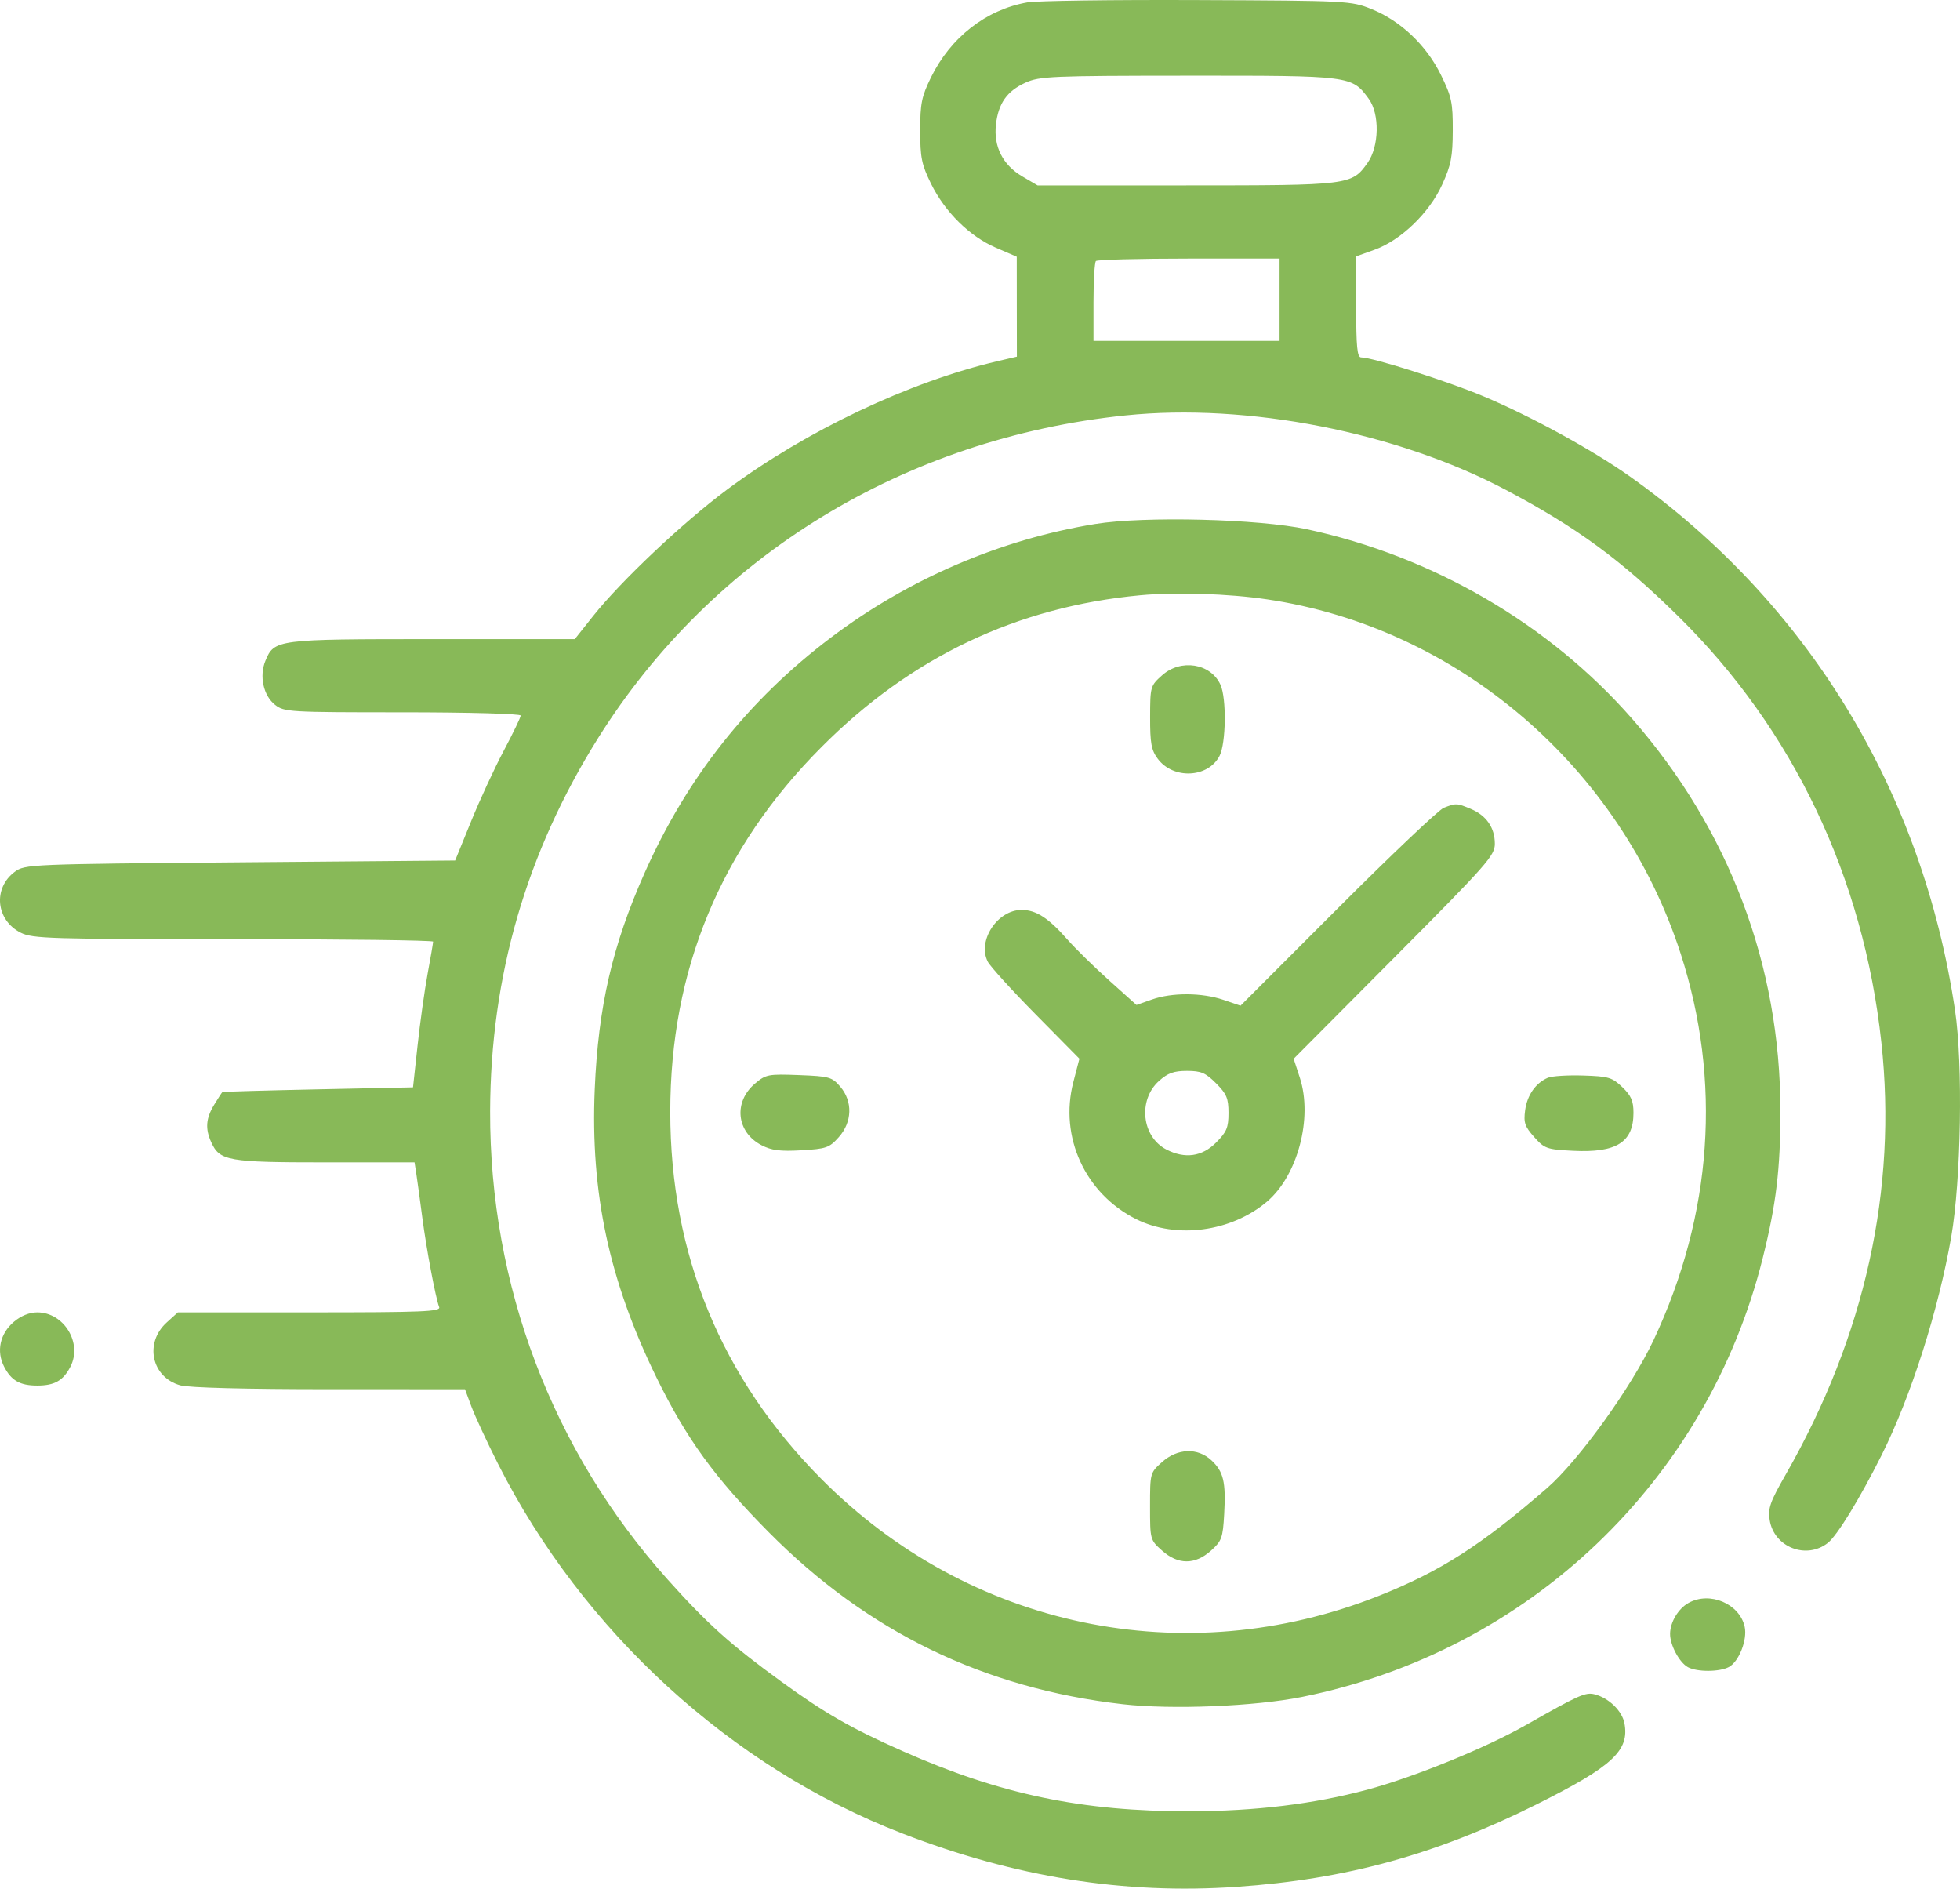 <svg width="82" height="79" viewBox="0 0 82 79" fill="none" xmlns="http://www.w3.org/2000/svg">
<path fill-rule="evenodd" clip-rule="evenodd" d="M42.981 0.1C41.255 0.404 39.77 1.56 38.947 3.242C38.557 4.038 38.498 4.329 38.498 5.459C38.498 6.589 38.557 6.881 38.947 7.676C39.527 8.862 40.562 9.885 41.663 10.361L42.538 10.739L42.54 12.829L42.543 14.918L41.742 15.105C38.048 15.967 33.708 18.027 30.413 20.483C28.564 21.86 25.983 24.297 24.807 25.777L24.047 26.734H18.1C11.568 26.734 11.473 26.746 11.103 27.642C10.84 28.279 11.019 29.098 11.507 29.482C11.888 29.783 12.099 29.795 16.843 29.795C19.616 29.795 21.784 29.855 21.784 29.931C21.784 30.005 21.464 30.669 21.073 31.406C20.682 32.143 20.066 33.476 19.703 34.37L19.042 35.994L10.045 36.07C1.209 36.145 1.039 36.153 0.616 36.468C-0.306 37.154 -0.171 38.494 0.872 39.016C1.361 39.261 2.113 39.284 9.763 39.284C14.36 39.284 18.12 39.331 18.12 39.387C18.12 39.444 18.017 40.047 17.891 40.727C17.765 41.407 17.576 42.755 17.471 43.723L17.279 45.483L13.311 45.566C11.129 45.612 9.325 45.663 9.303 45.681C9.281 45.699 9.127 45.937 8.96 46.21C8.613 46.781 8.58 47.213 8.839 47.783C9.192 48.56 9.54 48.621 13.603 48.621H17.343L17.42 49.118C17.462 49.392 17.573 50.201 17.666 50.917C17.84 52.249 18.222 54.278 18.373 54.674C18.447 54.865 17.697 54.896 12.949 54.896H7.44L6.975 55.317C6.028 56.172 6.339 57.612 7.542 57.947C7.901 58.047 10.282 58.109 13.787 58.109L19.453 58.11L19.723 58.837C19.872 59.237 20.371 60.311 20.832 61.224C24.384 68.247 30.586 73.919 37.74 76.688C42.482 78.523 47.029 79.25 51.739 78.925C56.325 78.609 60.076 77.577 64.294 75.471C67.457 73.891 68.176 73.228 67.962 72.085C67.864 71.564 67.305 71.02 66.712 70.871C66.33 70.775 66.05 70.9 63.831 72.162C62.147 73.119 59.149 74.34 57.196 74.863C54.966 75.461 52.521 75.758 49.793 75.764C45.272 75.773 41.854 75.059 37.779 73.254C35.609 72.294 34.519 71.669 32.695 70.345C30.574 68.805 29.591 67.922 27.932 66.069C23.101 60.672 20.484 53.77 20.505 46.478C20.521 40.834 22.017 35.669 25.027 30.866C29.803 23.249 37.853 18.327 47.092 17.375C52.183 16.851 58.439 18.076 62.997 20.49C65.981 22.07 67.815 23.415 70.224 25.789C75.019 30.514 77.958 36.684 78.71 43.602C79.379 49.76 78.027 55.873 74.713 61.67C74.052 62.827 73.96 63.089 74.038 63.583C74.219 64.719 75.57 65.249 76.472 64.538C76.864 64.228 77.799 62.702 78.717 60.872C79.943 58.428 81.101 54.798 81.634 51.73C82.045 49.36 82.127 44.518 81.793 42.269C80.432 33.092 75.63 25.208 68.186 19.927C66.635 18.827 64.027 17.4 62.056 16.573C60.552 15.942 57.427 14.949 56.946 14.949C56.781 14.949 56.738 14.513 56.738 12.836V10.723L57.509 10.446C58.611 10.048 59.796 8.907 60.335 7.723C60.707 6.907 60.775 6.561 60.779 5.456C60.783 4.286 60.732 4.047 60.283 3.132C59.673 1.89 58.598 0.871 57.38 0.38C56.525 0.036 56.394 0.029 50.099 0.003C46.572 -0.012 43.37 0.032 42.981 0.1ZM42.898 3.46C42.128 3.811 41.767 4.324 41.667 5.21C41.563 6.13 41.954 6.9 42.767 7.378L43.409 7.755H49.621C56.474 7.755 56.55 7.745 57.212 6.816C57.703 6.126 57.728 4.768 57.262 4.131C56.557 3.167 56.527 3.163 49.717 3.167C43.98 3.17 43.489 3.191 42.898 3.46ZM45.85 10.918C45.794 10.974 45.748 11.749 45.748 12.64V14.26H49.641H53.533V12.538V10.816H49.742C47.657 10.816 45.906 10.862 45.85 10.918ZM45.825 21.917C41.866 22.558 38.012 24.215 34.76 26.671C31.314 29.274 28.756 32.502 26.976 36.497C25.622 39.535 25.029 42.1 24.882 45.562C24.698 49.904 25.484 53.571 27.468 57.625C28.721 60.183 29.901 61.809 32.163 64.092C36.286 68.251 41.161 70.62 46.969 71.285C49.012 71.519 52.508 71.377 54.477 70.98C63.957 69.068 71.415 61.965 73.746 52.628C74.311 50.367 74.486 48.907 74.486 46.478C74.486 40.378 72.334 34.689 68.276 30.058C64.81 26.102 59.946 23.269 54.678 22.138C52.657 21.704 47.873 21.584 45.825 21.917ZM47.706 24.899C42.537 25.383 38.119 27.485 34.373 31.244C30.148 35.484 28.042 40.564 28.042 46.513C28.042 52.473 30.175 57.648 34.371 61.871C40.553 68.092 49.551 69.978 57.679 66.755C60.26 65.731 61.97 64.637 64.726 62.243C66.045 61.097 68.262 58.016 69.186 56.044C71.646 50.794 72.035 45.218 70.314 39.892C67.786 32.071 60.979 26.243 52.999 25.069C51.387 24.831 49.186 24.761 47.706 24.899ZM48.615 28.25C48.13 28.685 48.119 28.721 48.117 29.998C48.115 31.085 48.167 31.375 48.434 31.735C49.082 32.611 50.544 32.544 51.022 31.618C51.293 31.092 51.318 29.207 51.061 28.643C50.653 27.745 49.402 27.544 48.615 28.25ZM60.402 33.79C60.192 33.873 58.193 35.769 55.96 38.004L51.9 42.067L51.185 41.824C50.286 41.518 49.033 41.512 48.193 41.809L47.547 42.037L46.402 41.01C45.773 40.445 44.984 39.672 44.651 39.292C43.867 38.399 43.346 38.062 42.745 38.061C41.728 38.059 40.88 39.35 41.324 40.225C41.425 40.423 42.329 41.418 43.333 42.435L45.159 44.285L44.904 45.267C44.31 47.553 45.4 49.929 47.534 50.996C49.217 51.838 51.515 51.529 53.011 50.26C54.291 49.174 54.929 46.764 54.382 45.084L54.122 44.288L58.33 40.058C62.228 36.14 62.539 35.789 62.539 35.294C62.539 34.621 62.185 34.108 61.532 33.835C60.947 33.59 60.916 33.589 60.402 33.79ZM48.489 45.215C47.6 46.012 47.765 47.548 48.796 48.083C49.571 48.484 50.288 48.385 50.877 47.794C51.32 47.35 51.396 47.169 51.396 46.555C51.396 45.941 51.32 45.759 50.877 45.315C50.438 44.874 50.251 44.794 49.658 44.794C49.111 44.794 48.856 44.886 48.489 45.215ZM31.587 45.325C30.675 46.094 30.809 47.358 31.858 47.903C32.277 48.121 32.637 48.167 33.527 48.116C34.569 48.056 34.696 48.012 35.091 47.568C35.656 46.935 35.681 46.069 35.153 45.453C34.809 45.052 34.695 45.02 33.426 44.971C32.142 44.922 32.041 44.941 31.587 45.325ZM64.752 45.084C64.241 45.307 63.891 45.811 63.806 46.444C63.737 46.959 63.792 47.122 64.185 47.562C64.617 48.048 64.711 48.081 65.809 48.137C67.627 48.229 68.339 47.782 68.339 46.549C68.339 46.051 68.244 45.832 67.872 45.474C67.448 45.067 67.296 45.022 66.231 44.989C65.585 44.968 64.92 45.011 64.752 45.084ZM0.584 55.288C-0.001 55.781 -0.162 56.519 0.173 57.169C0.473 57.75 0.837 57.957 1.559 57.957C2.281 57.957 2.645 57.75 2.945 57.169C3.457 56.176 2.676 54.896 1.559 54.896C1.233 54.896 0.879 55.038 0.584 55.288ZM48.613 61.159C48.118 61.602 48.114 61.617 48.114 63.008C48.114 64.399 48.118 64.415 48.613 64.857C49.284 65.459 49.995 65.461 50.663 64.863C51.114 64.458 51.16 64.33 51.216 63.334C51.292 61.989 51.188 61.554 50.681 61.082C50.104 60.546 49.262 60.577 48.613 61.159ZM70.645 67.048C70.213 67.288 69.879 67.844 69.871 68.334C69.864 68.806 70.257 69.543 70.62 69.738C71.004 69.944 71.94 69.94 72.331 69.73C72.752 69.504 73.111 68.59 72.992 68.047C72.781 67.084 71.536 66.553 70.645 67.048Z" fill="#88B958"/>
</svg>
